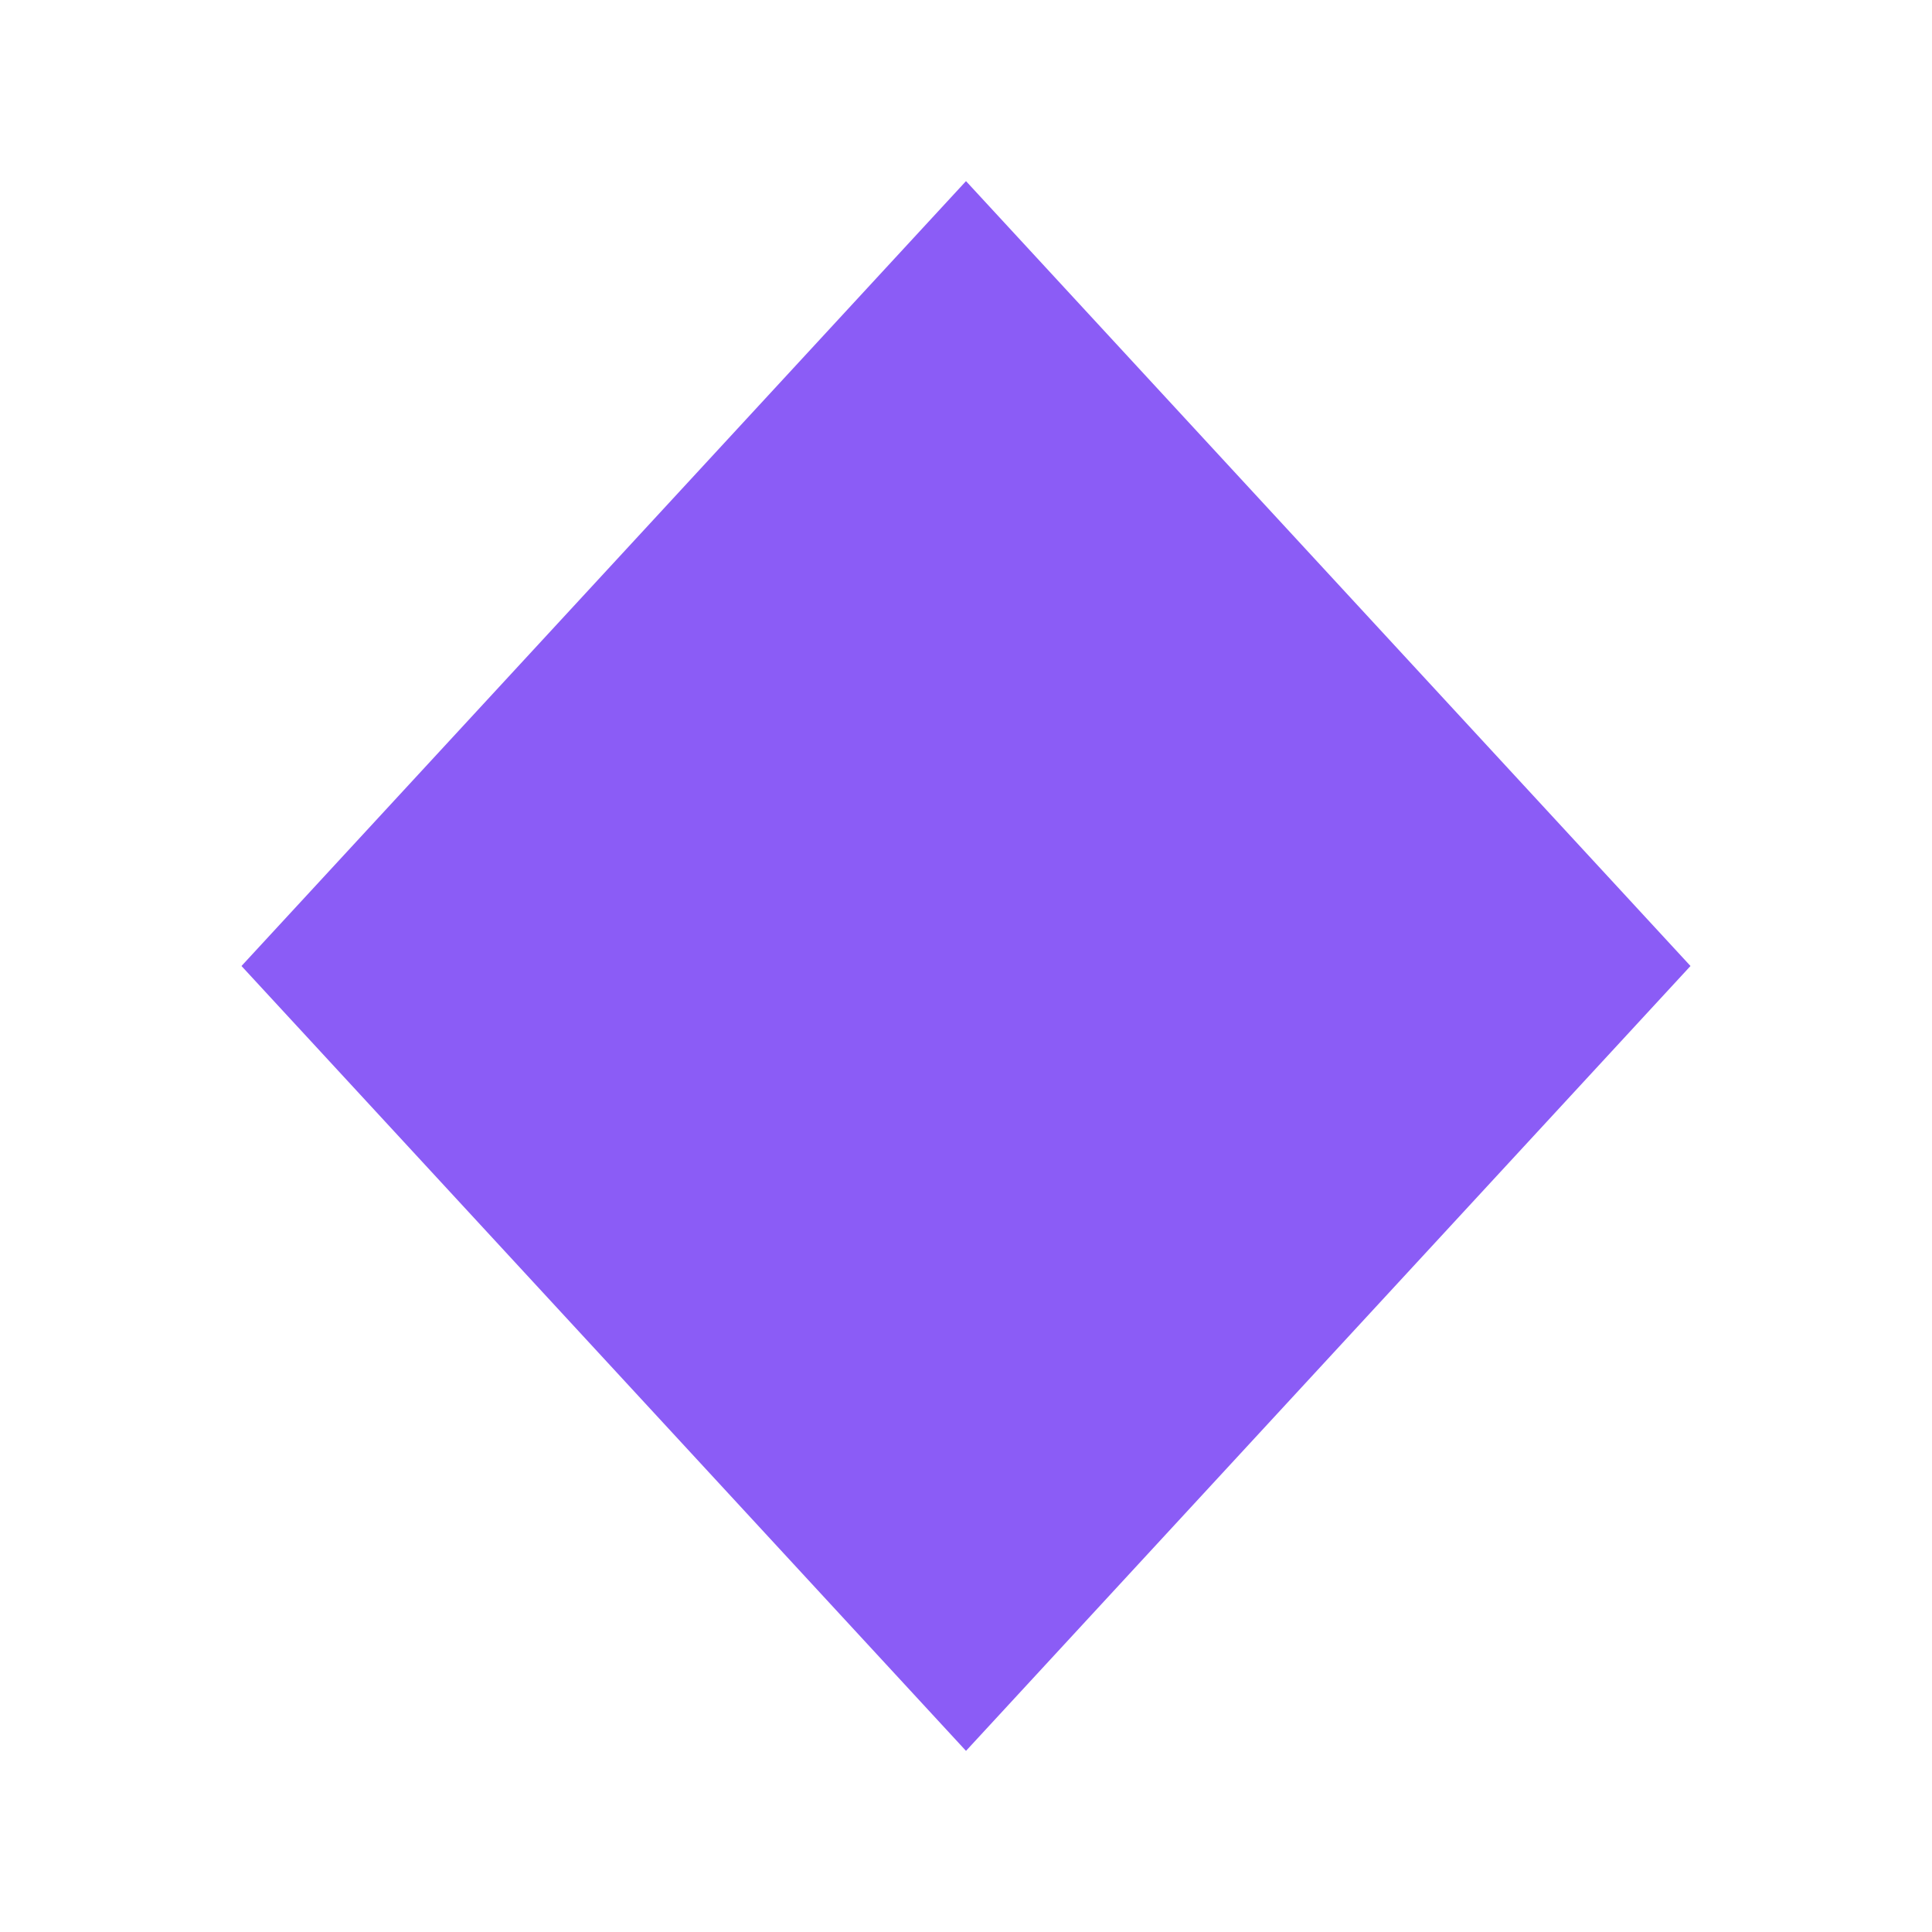 <svg width="512" height="512" viewBox="0 0 512 512" fill="none" xmlns="http://www.w3.org/2000/svg">
  <path d="
    M256 48
    L448 256
    L256 464
    L64 256
    Z
    M256 112
    L384 256
    L256 400
    L128 256
    Z
    M256 176
    L320 256
    L256 336
    L192 256
    Z
    M256 208
    L288 256
    L256 304
    L224 256
    Z
    M256 240
    A16 16 0 0 1 272 256
    A16 16 0 0 1 256 272
    A16 16 0 0 1 240 256
    A16 16 0 0 1 256 240
    Z
  " 
  fill="#8b5cf6"
  />
</svg>
